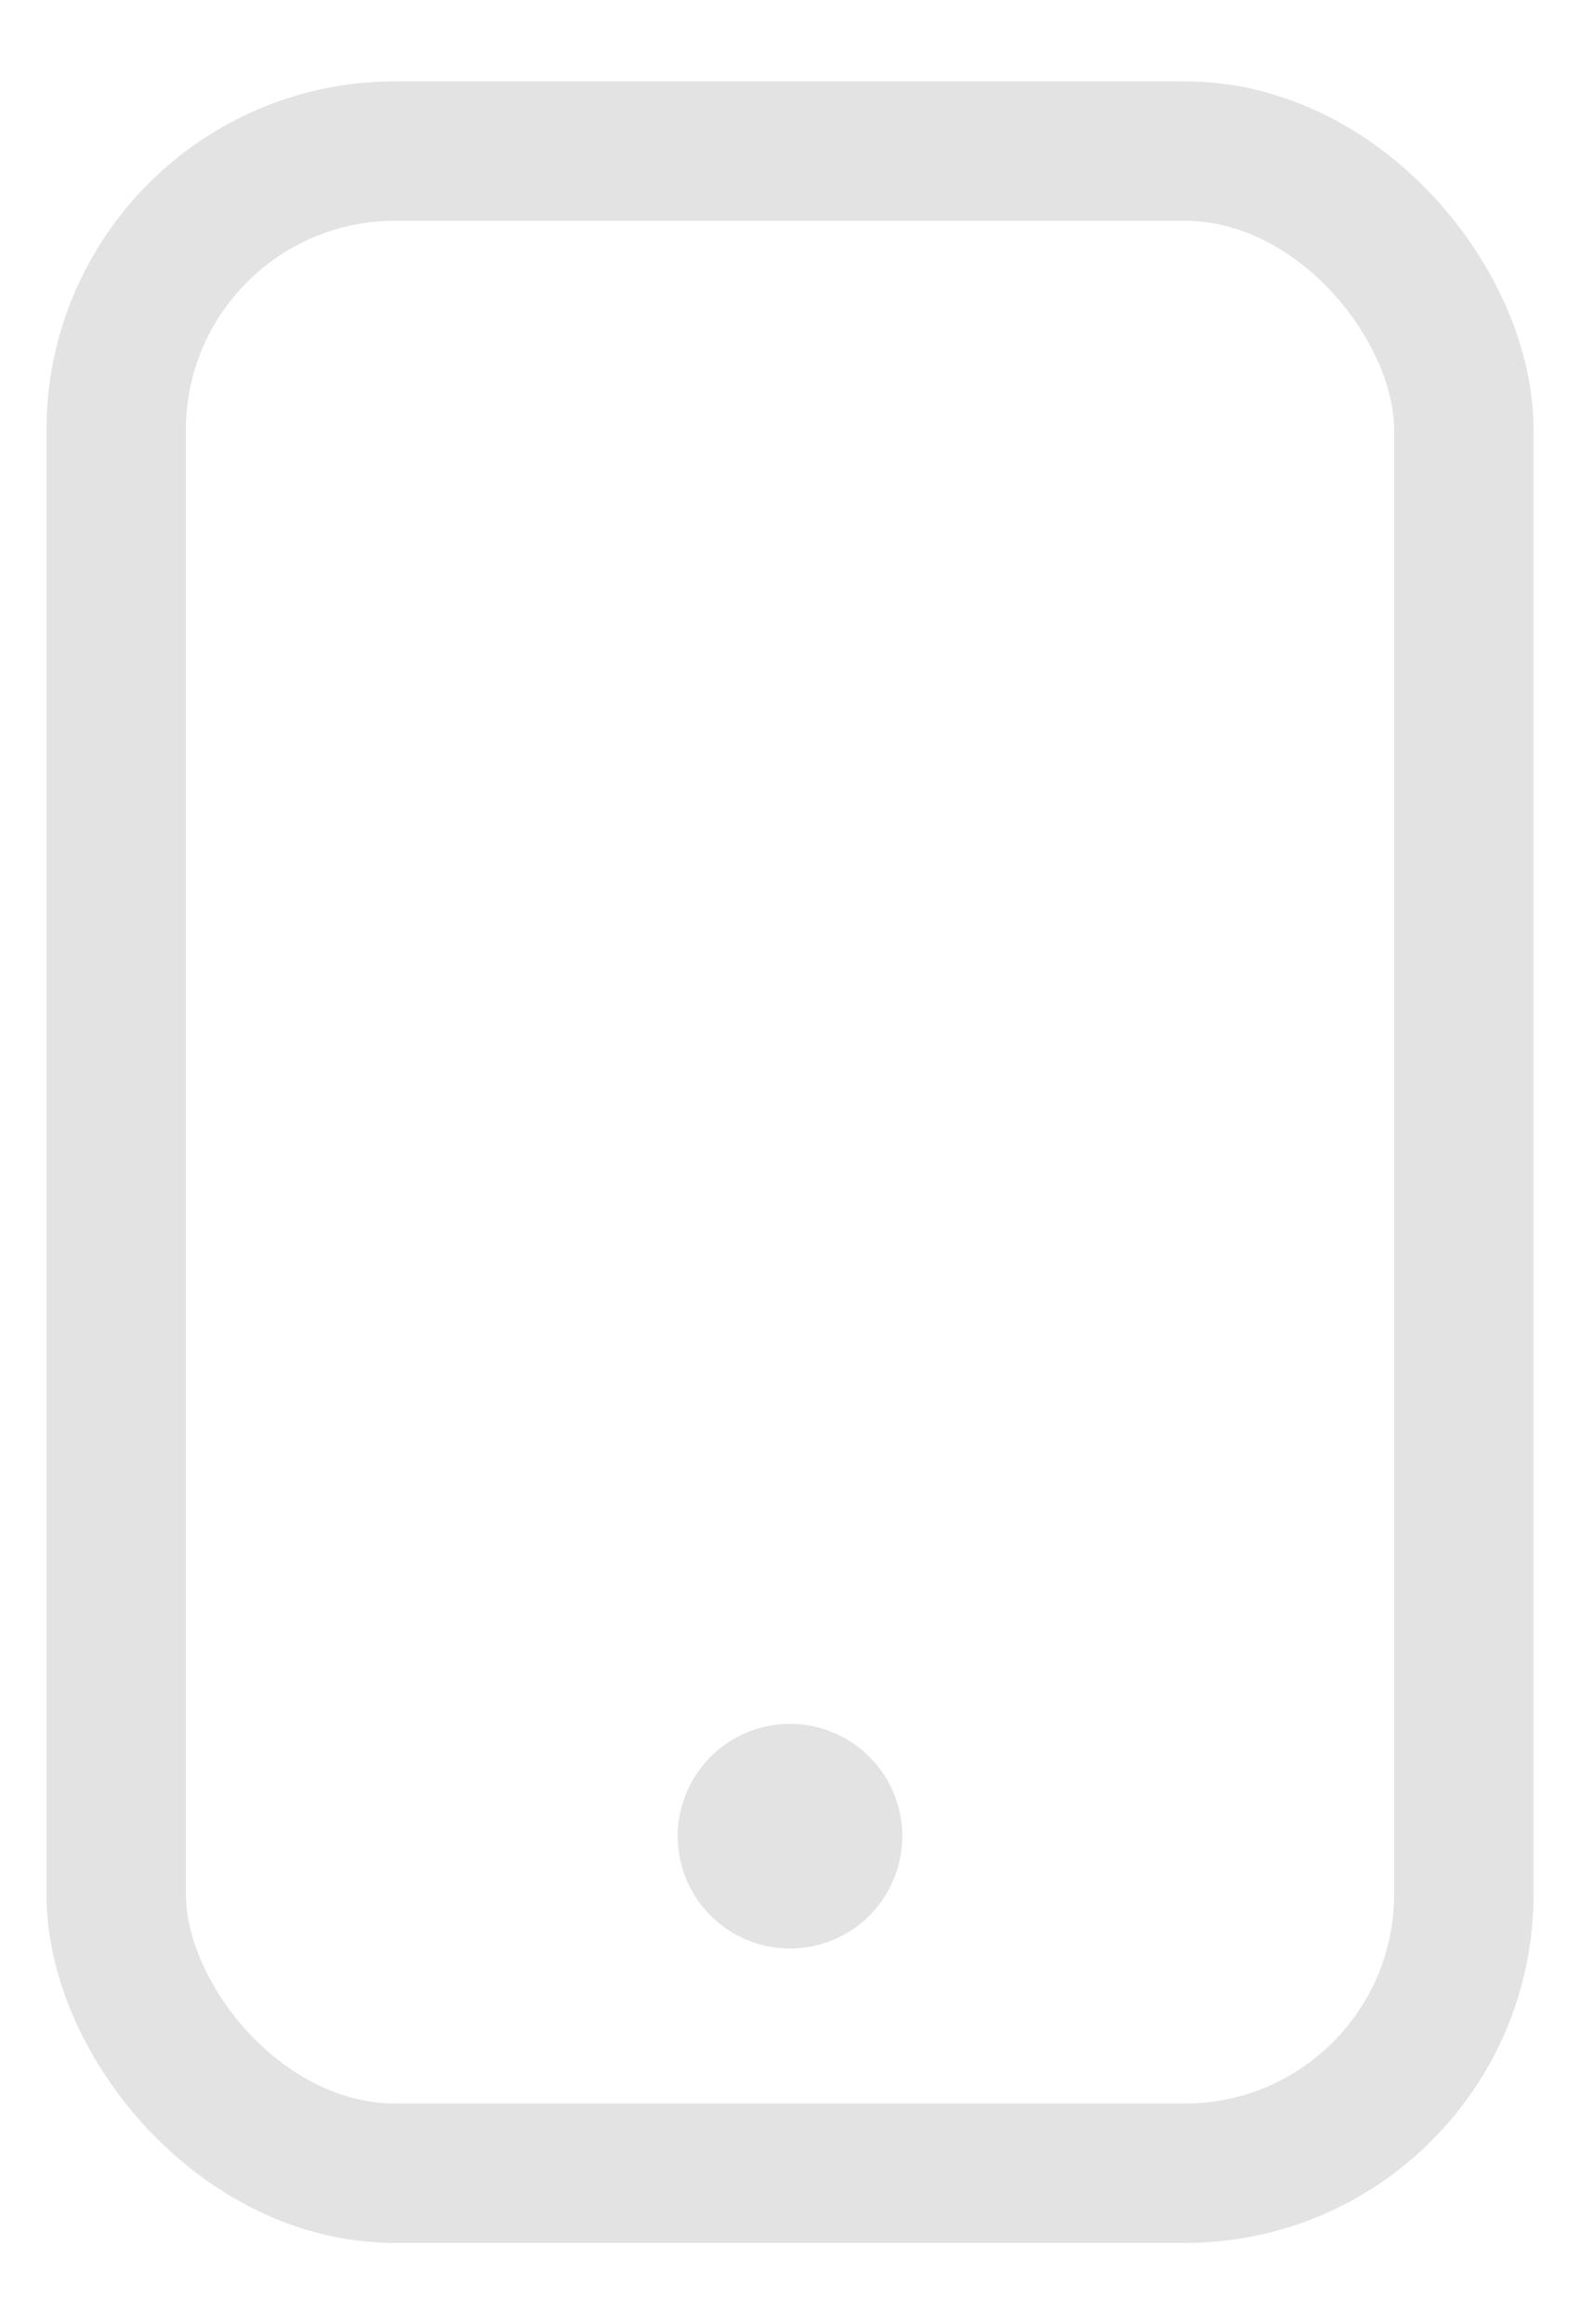 <svg xmlns="http://www.w3.org/2000/svg" width="17" height="25" fill="none" viewBox="0 0 17 25">
  <rect width="14.5" height="21.75" x="1.25" y="1.625" stroke="#E3E3E3" stroke-linecap="round" stroke-linejoin="round" stroke-width="1.5" rx="3"/>
  <path fill="#E3E3E3" d="M8.5 20.354a.6.6 0 0 1-.604-.604.602.602 0 0 1 .722-.593.602.602 0 0 1 .44.824.602.602 0 0 1-.558.373Z"/>
  <path fill="#E3E3E3" d="M8.5 20.958a1.208 1.208 0 1 1 0-2.416 1.208 1.208 0 0 1 0 2.416Z"/>
</svg>
